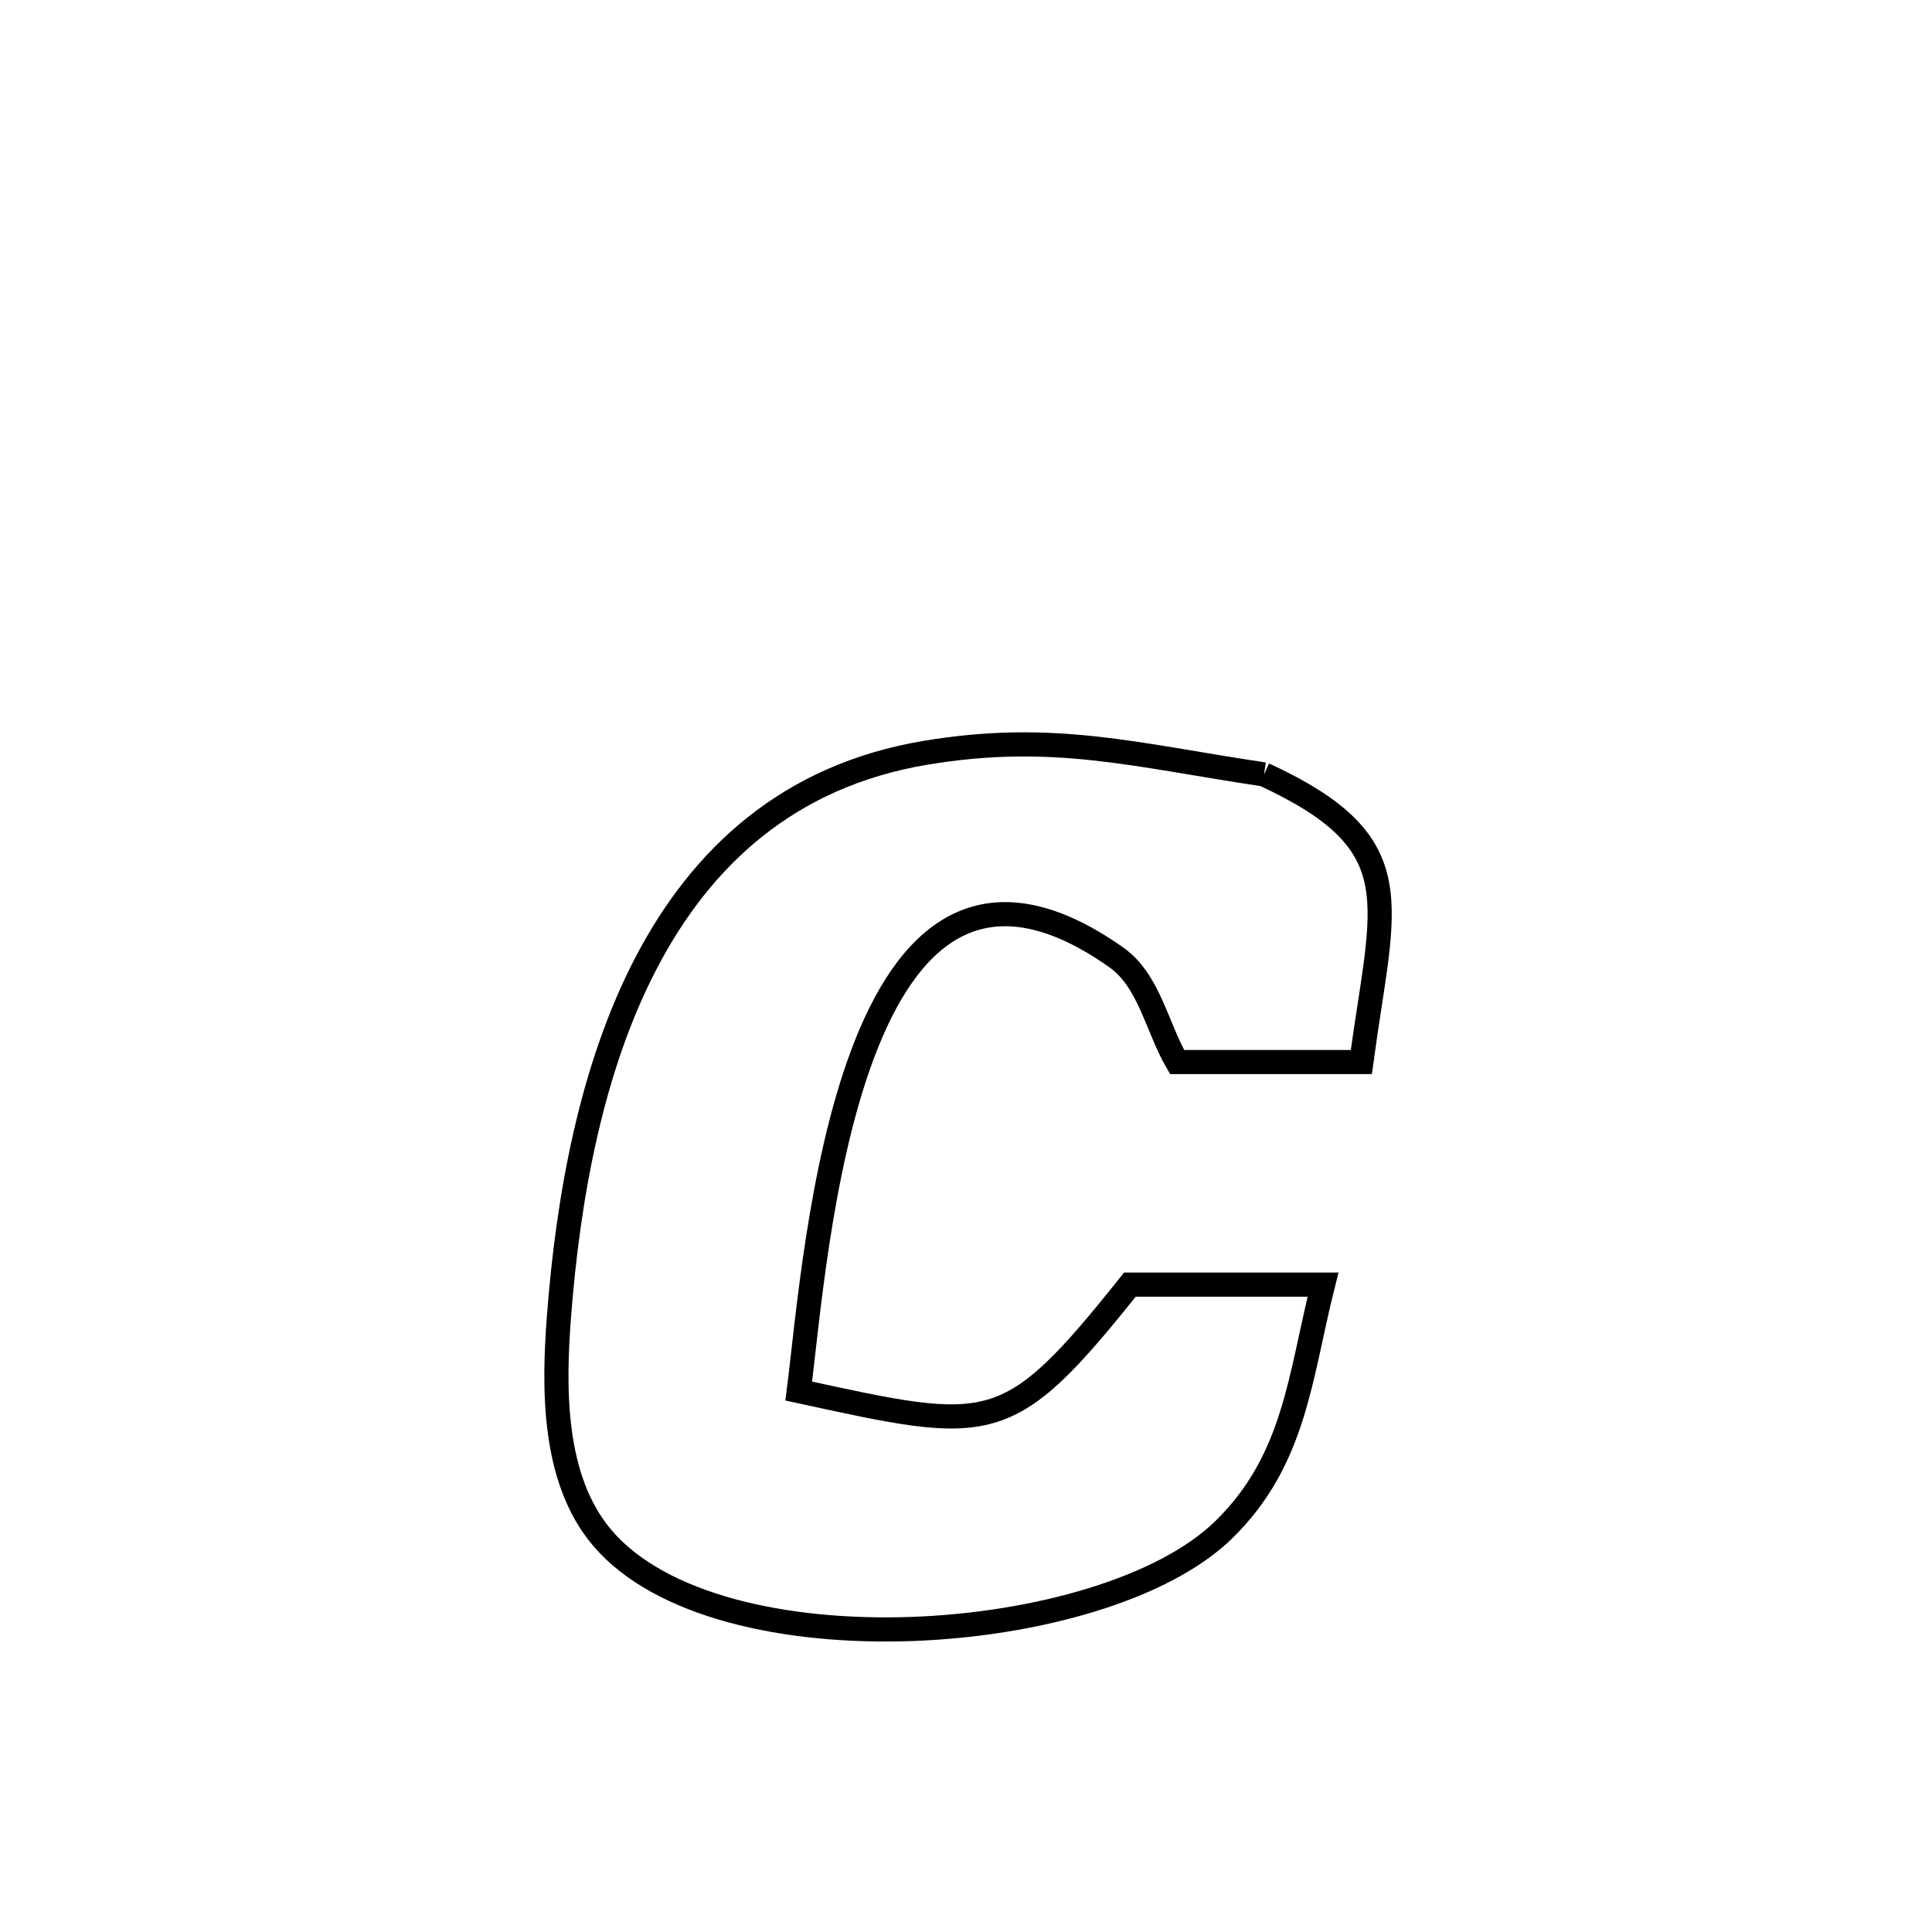 <svg xmlns="http://www.w3.org/2000/svg" viewBox="0.0 0.0 24.0 24.0" height="200px" width="200px"><path fill="none" stroke="black" stroke-width=".3" stroke-opacity="1.0"  filling="0" d="M15.702 9.62 L15.702 9.62 C17.567 10.483 17.18 11.192 16.911 13.193 L16.911 13.193 C16.148 13.193 15.385 13.193 14.622 13.193 L14.622 13.193 C14.37 12.759 14.276 12.181 13.866 11.892 C12.19 10.71 11.257 11.651 10.717 13.09 C10.176 14.529 10.028 16.467 9.922 17.28 L9.922 17.28 C12.325 17.803 12.513 17.866 14.036 15.958 L14.036 15.958 C14.836 15.958 15.636 15.958 16.435 15.958 L16.435 15.958 C16.146 17.105 16.09 18.136 15.2 19.005 C14.454 19.732 12.884 20.181 11.32 20.236 C9.756 20.29 8.199 19.951 7.48 19.102 C6.858 18.369 6.878 17.227 6.943 16.364 C7.056 14.878 7.344 13.267 8.029 11.957 C8.714 10.647 9.795 9.637 11.493 9.352 C13.085 9.086 14.103 9.382 15.702 9.62 L15.702 9.62"></path></svg>